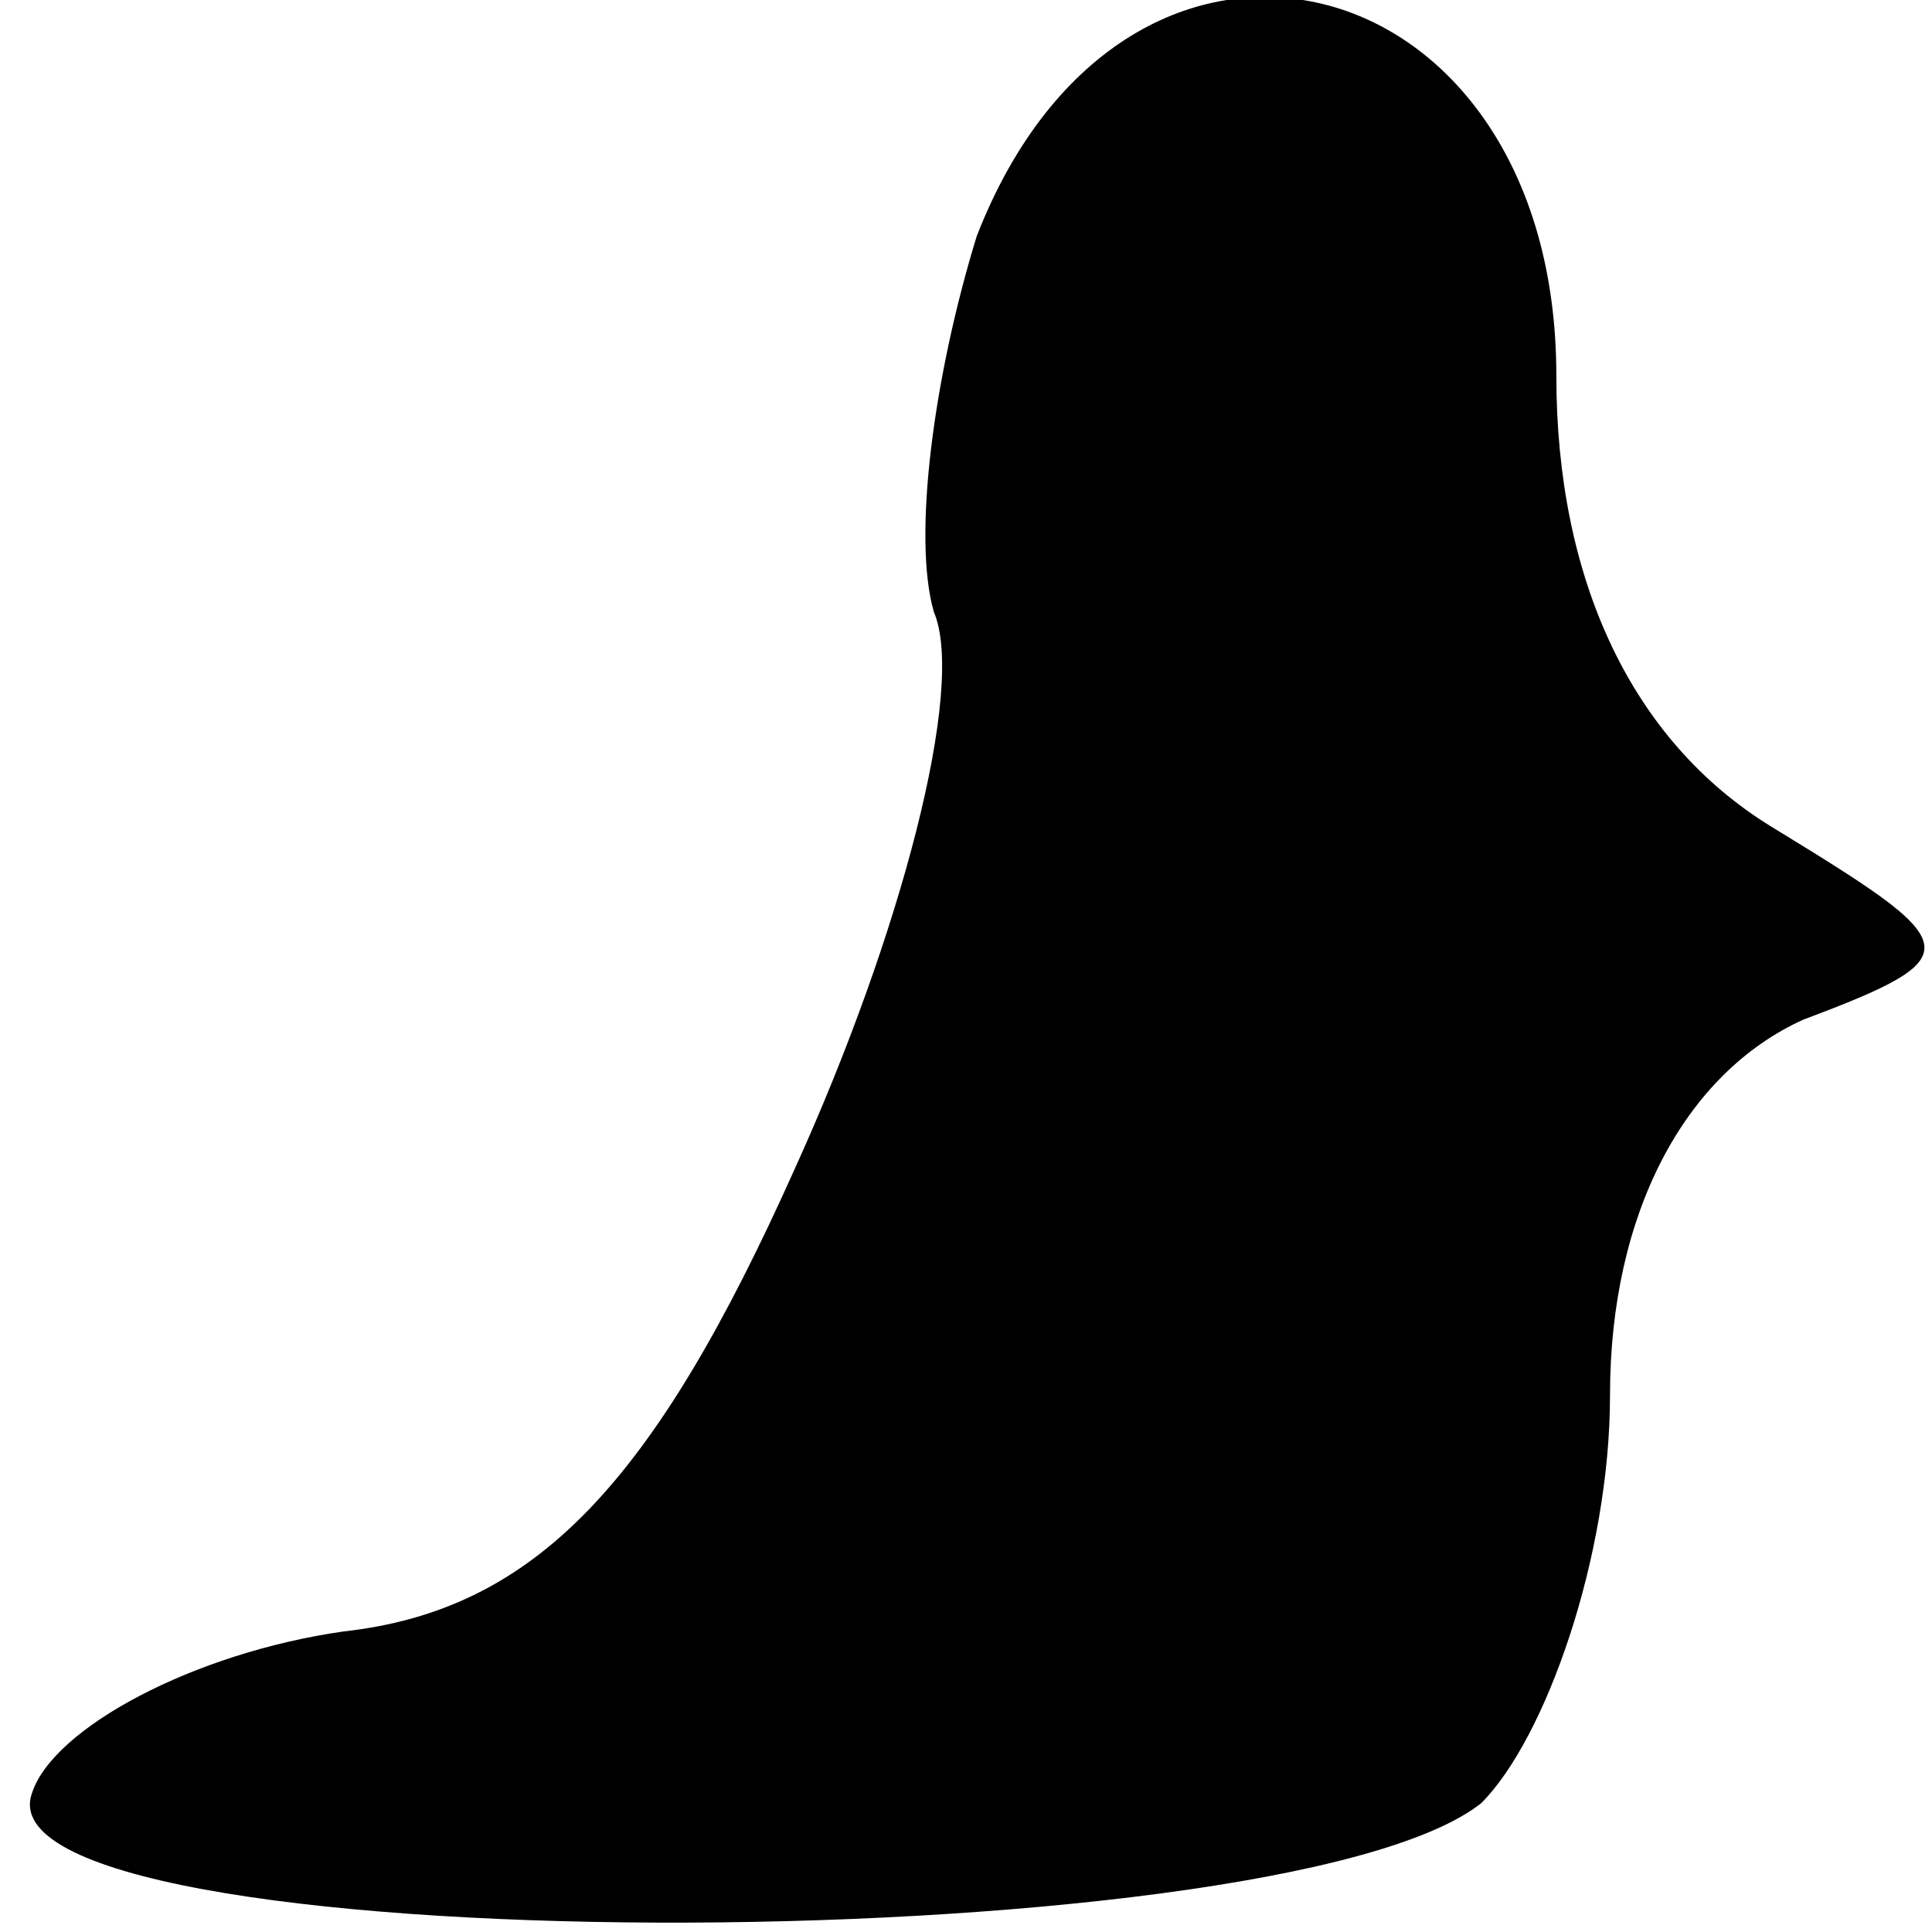 <?xml version="1.0" standalone="no"?>
<!DOCTYPE svg PUBLIC "-//W3C//DTD SVG 20010904//EN"
 "http://www.w3.org/TR/2001/REC-SVG-20010904/DTD/svg10.dtd">
<svg version="1.0" xmlns="http://www.w3.org/2000/svg"
 width="18pt" height="18pt" viewBox="0 0 18 18"
 preserveAspectRatio="xMidYMid meet">
<g transform="translate(0,18) scale(0.1,-0.1)"
fill="#000000" stroke="none">
<path fill="#000000" stroke="none" d="M91 158 c-4 -13 -6 -28 -4 -35 3 -7 -3
-30 -13 -52 -13 -29 -24 -41 -42 -43 -14 -2 -27 -9 -29 -15 -6 -16 116 -16
135 -1 6 6 12 23 12 38 0 17 7 30 18 35 16 6 15 7 -3 18 -13 8 -20 23 -20 42
0 39 -40 49 -54 13z"/>
</g>
</svg>
